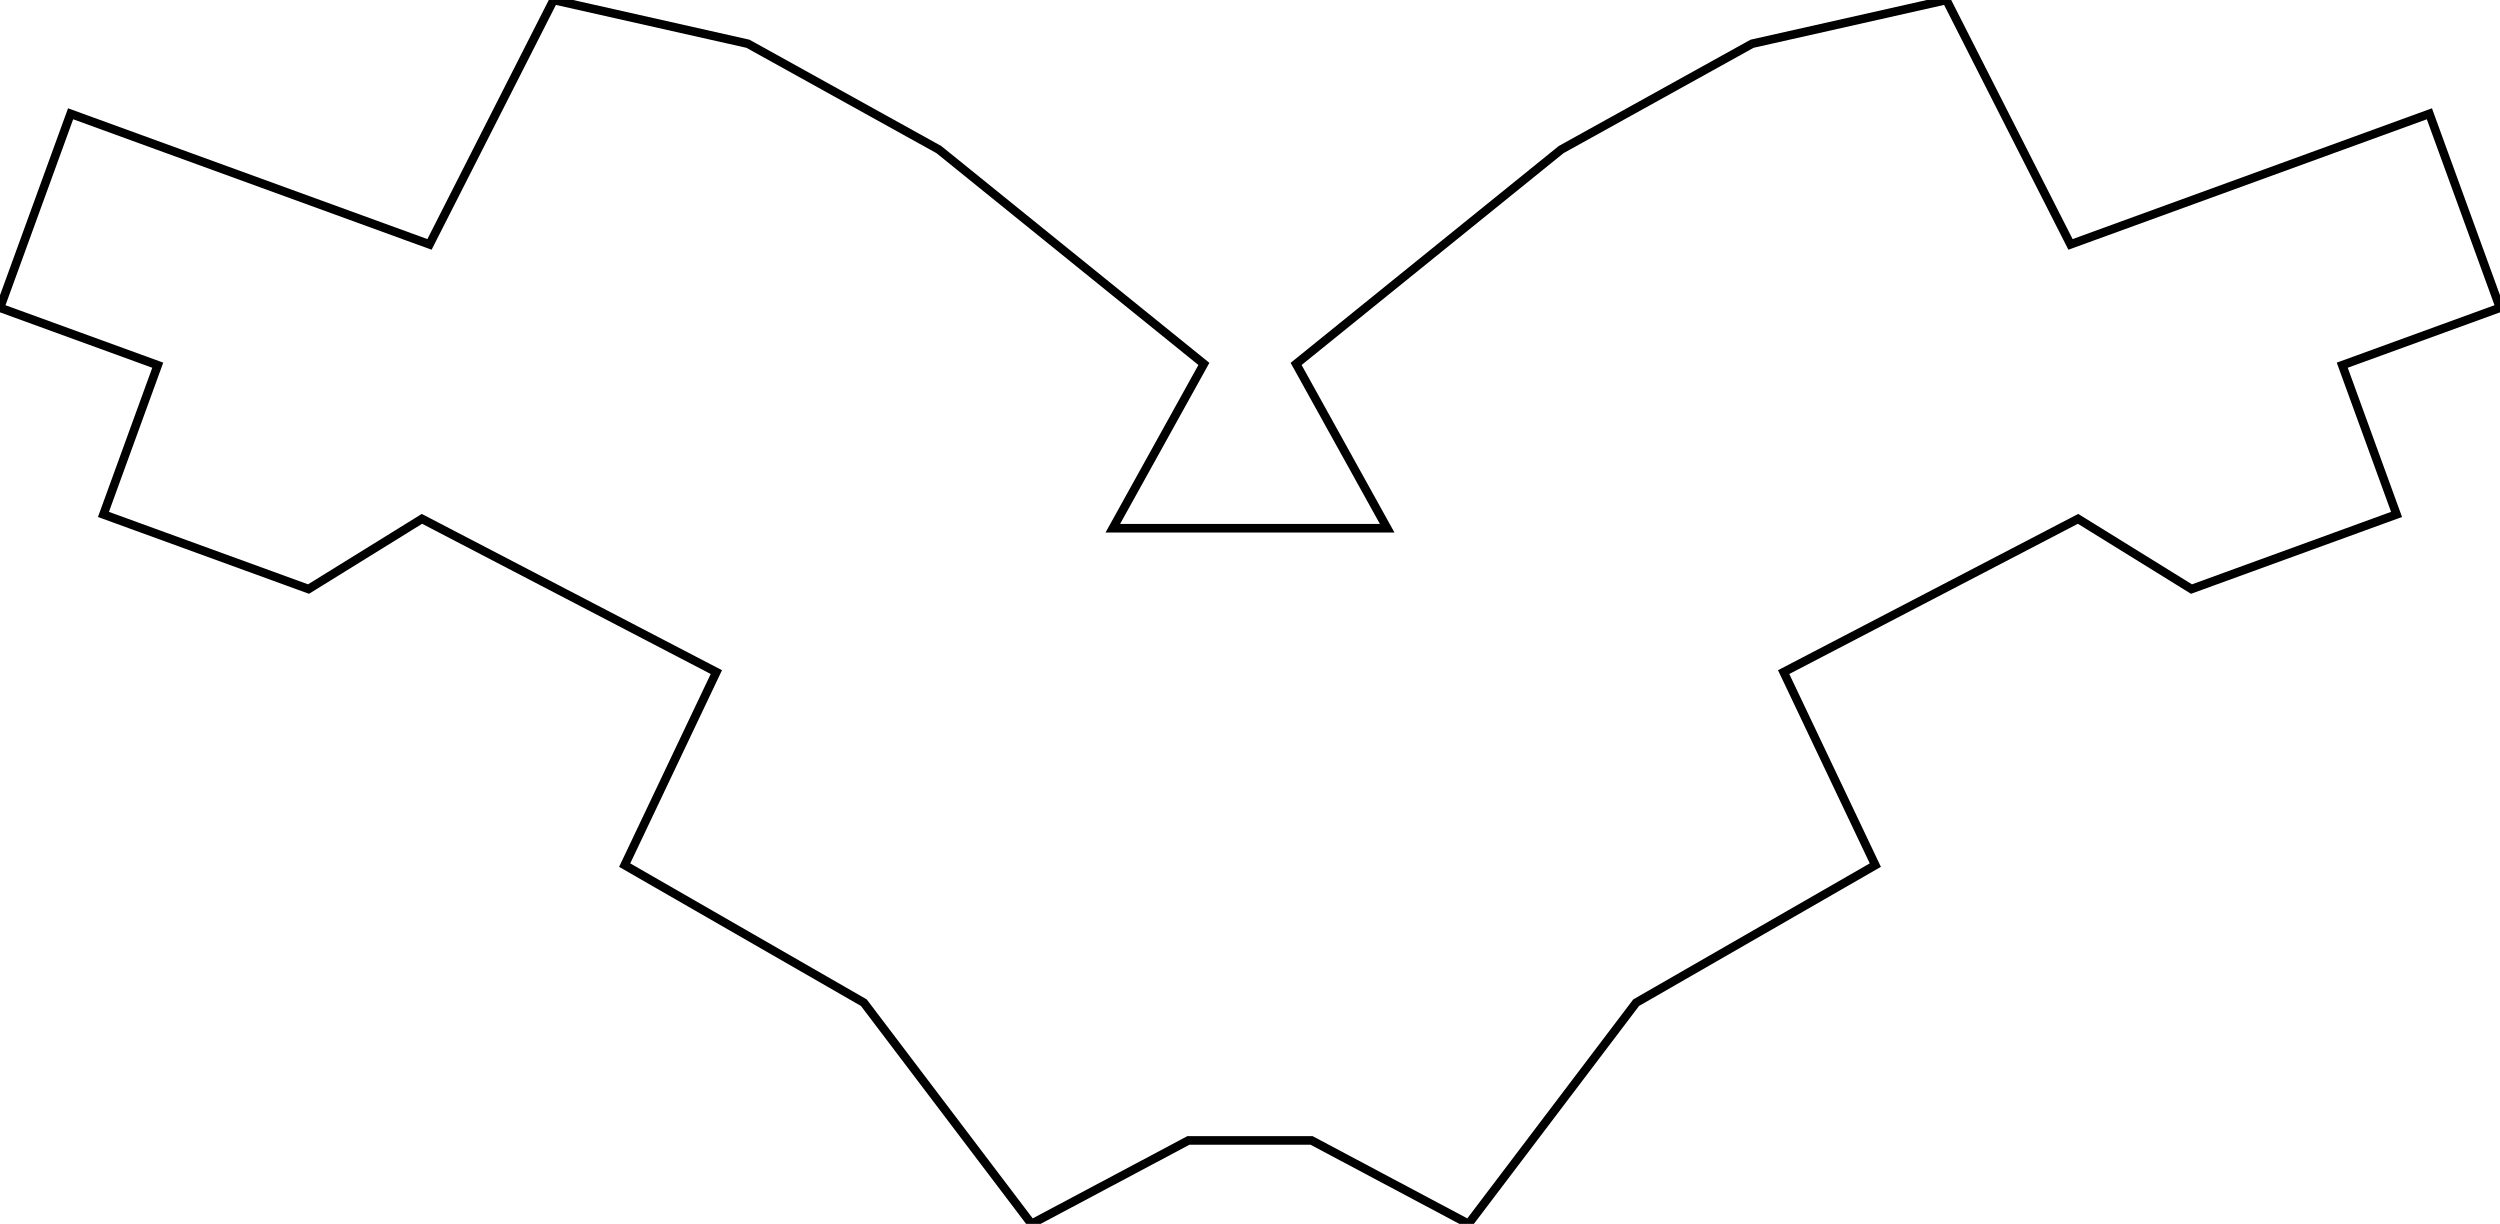 <svg width="275.497mm" height="134.87mm" viewBox="0 0 275.497 134.87" xmlns="http://www.w3.org/2000/svg"><g id="svgGroup" stroke-linecap="round" fill-rule="evenodd" font-size="9pt" stroke="#000" stroke-width="0.25mm" fill="none" style="stroke:#000;stroke-width:0.25mm;fill:none"><path d="M 0 33.917 L 7.781 12.539 L 47.33 26.933 L 61.006 0 L 82.422 4.821 L 103.457 16.481 L 132.667 40.104 L 122.629 58.213 L 152.868 58.213 L 142.83 40.104 L 172.04 16.481 L 193.075 4.821 L 214.491 0 L 228.167 26.933 L 267.716 12.539 L 275.497 33.917 L 258.113 40.244 L 264.098 56.689 L 241.498 64.914 L 228.999 57.177 L 196.556 74.065 L 206.659 95.334 L 180.303 110.494 L 161.827 134.87 L 144.533 125.674 L 130.964 125.674 L 113.67 134.87 L 95.194 110.494 L 68.838 95.334 L 78.941 74.065 L 46.498 57.177 L 33.999 64.914 L 11.399 56.689 L 17.384 40.244 L 0 33.917 Z" vector-effect="non-scaling-stroke"/></g></svg>